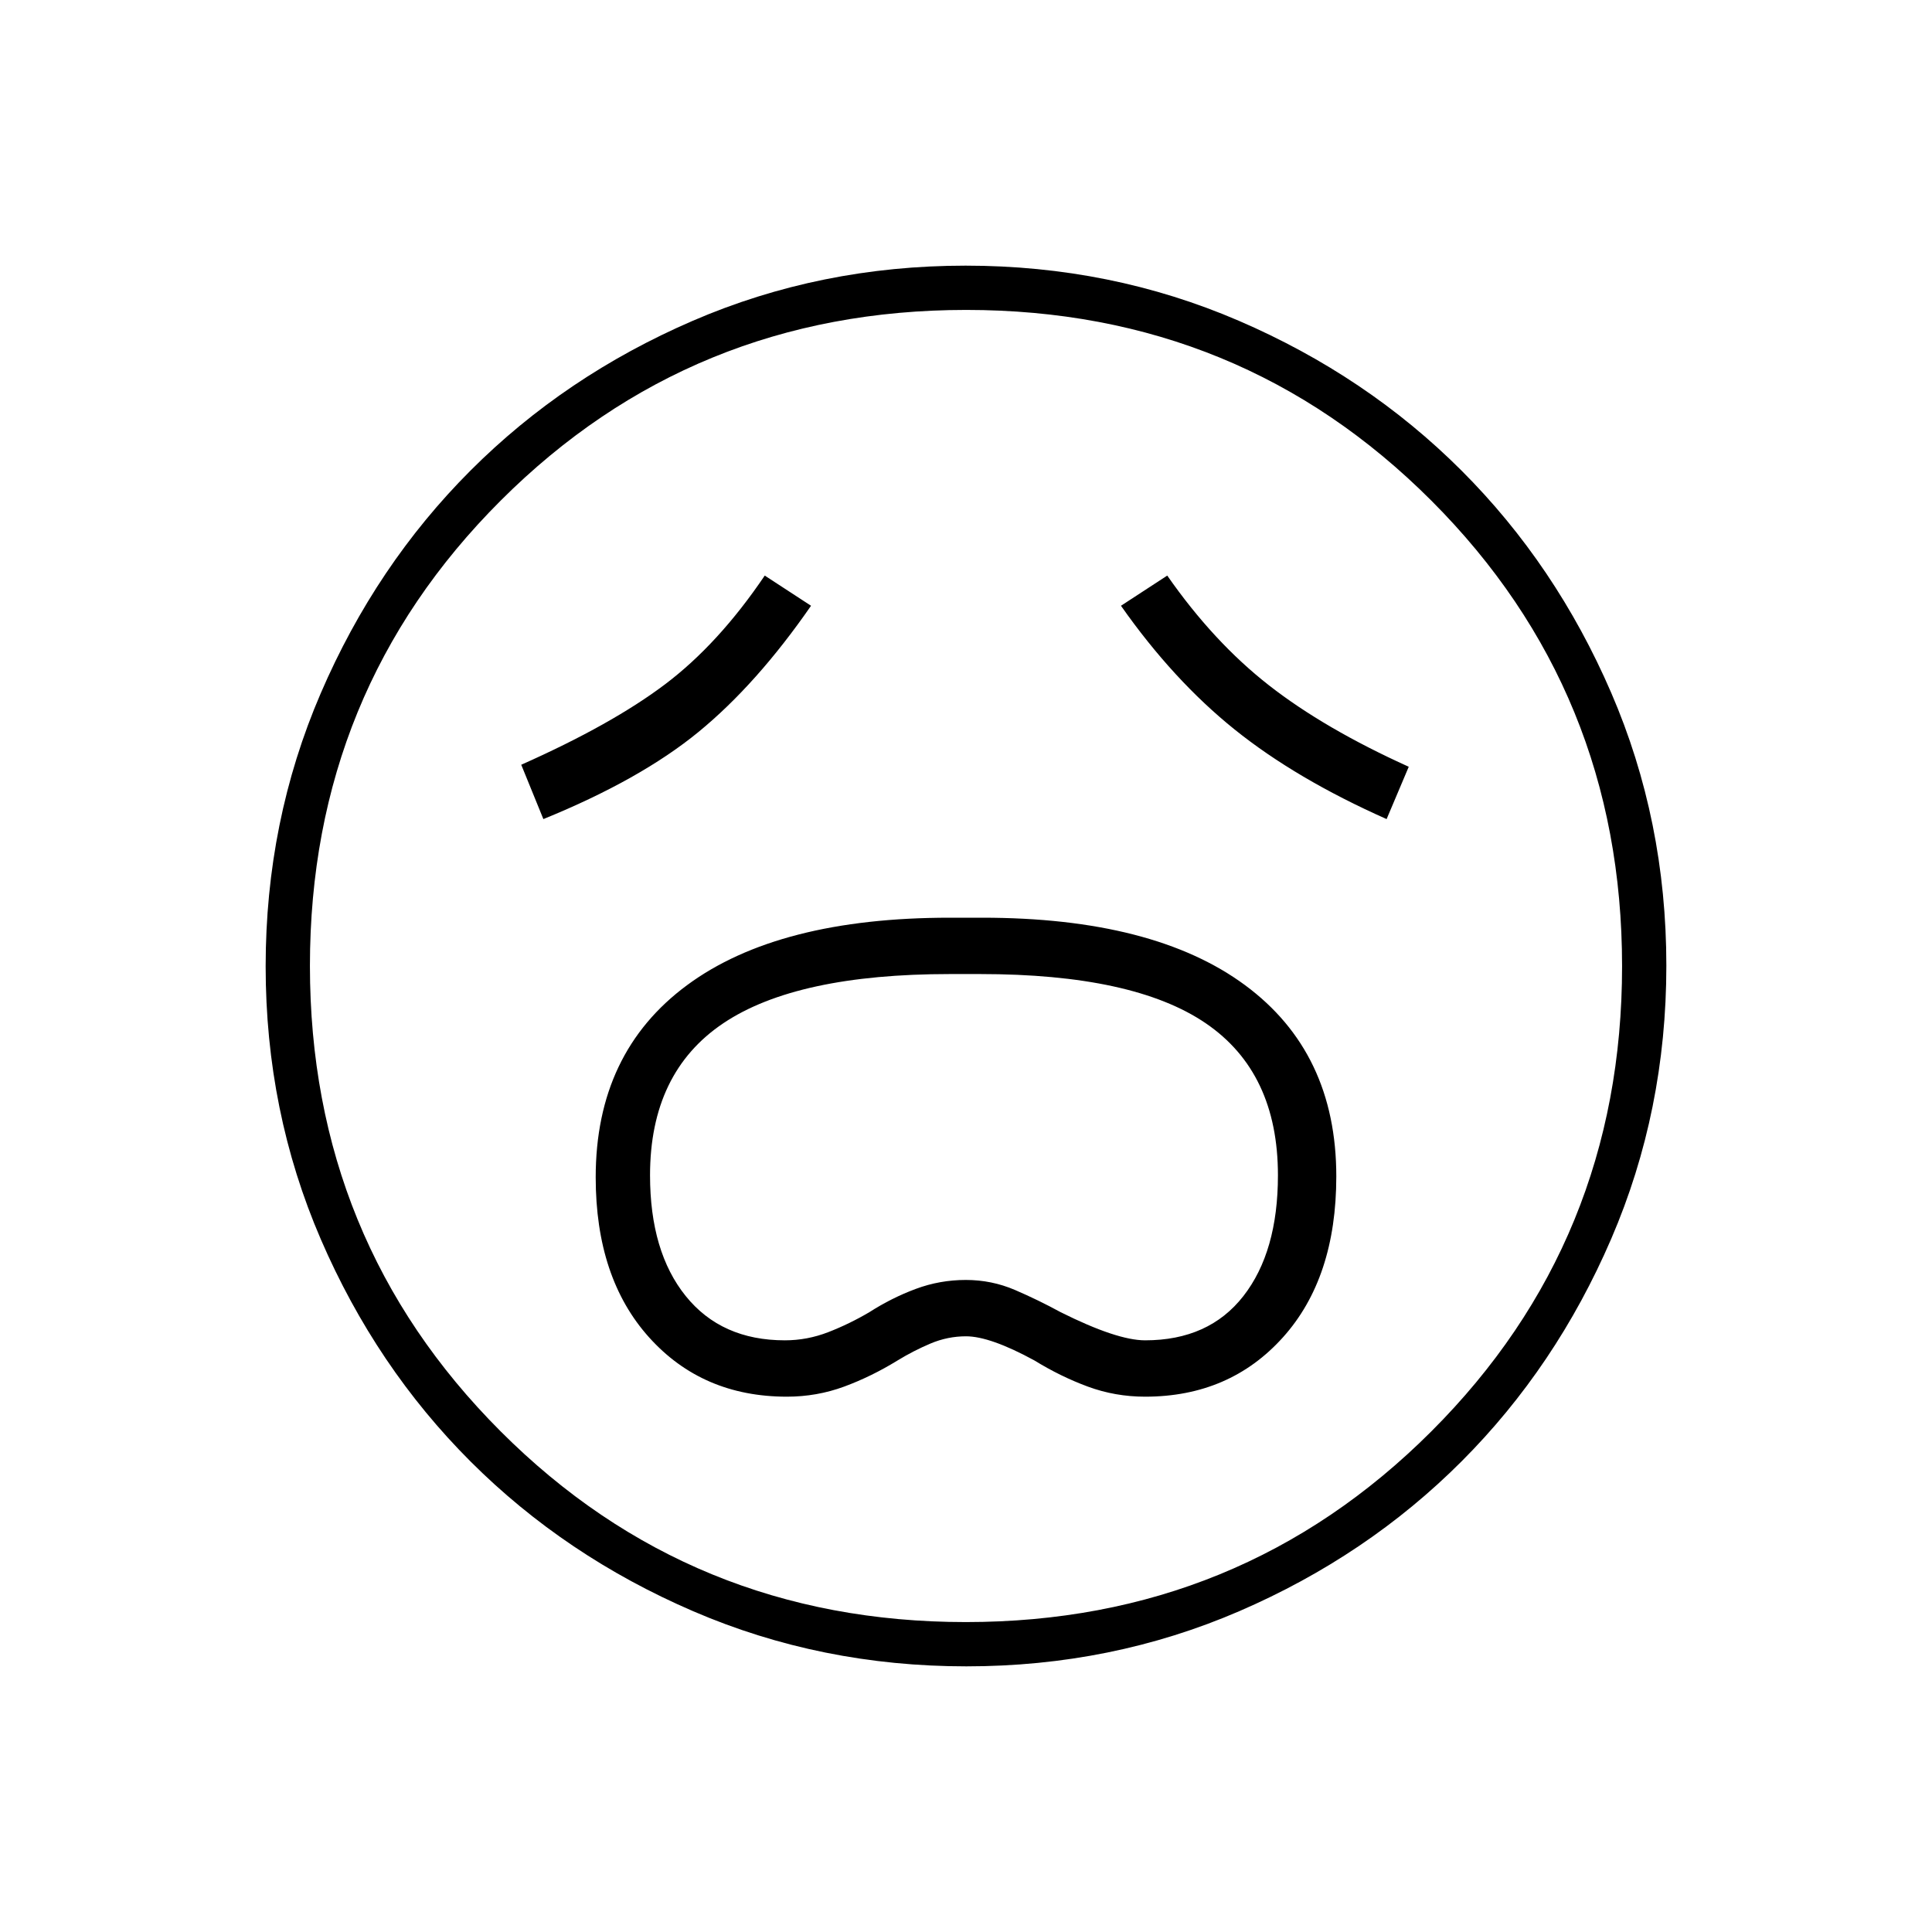 <svg xmlns="http://www.w3.org/2000/svg" width="48" height="48" viewBox="0 96 960 960"><path d="M391 790q14.875 0 28.438-5Q433 780 446 772q7.846-4.8 16.346-8.4 8.5-3.6 17.654-3.6 12 0 34 12 13 8 26.562 13 13.563 5 28.438 5 42 0 68.5-29.5t26.5-79.943Q664 619 618.625 585.5T488 552h-16q-85.25 0-130.625 33.54T296 681q0 50 26.5 79.5T391 790Zm-1-28q-31.529 0-49.265-22Q323 718 323 680q0-51.111 36.41-75.556Q395.82 580 472 580h15q76.242 0 112.121 24.444Q635 628.889 635 680q0 38-17.16 60T569 762q-14 0-42-14-11-6-22.605-11-11.606-5-24.5-5-12.895 0-24.846 4.444Q443.098 740.889 432 748q-9.882 5.833-20.382 9.917Q401.118 762 390 762ZM270 503q48.182-19.61 77.091-43.305Q376 436 403 397l-23-15q-23 34-49.5 54T259 476l11 27Zm419 0 11-26q-42-19-69.5-40.5T580 382l-23 15q26 37 56.5 61.5T689 503ZM480.174 924Q408 924 344.442 896.609q-63.559-27.392-110.575-74.348-47.015-46.957-74.441-110.435Q132 648.348 132 576.174q0-72.174 27.391-135.732 27.392-63.559 74.348-110.574 46.957-47.016 110.435-74.442Q407.652 228 479.826 228q72.174 0 135.732 27.391 63.559 27.392 110.574 74.348 47.016 46.957 74.442 110.435Q828 503.652 828 575.826q0 72.174-27.391 135.732-27.392 63.559-74.348 110.575-46.957 47.015-110.435 74.441Q552.348 924 480.174 924ZM480 576Zm-.097 326q136.472 0 231.285-94.716Q806 712.569 806 576.097t-94.716-231.285Q616.569 250 480.097 250t-231.285 94.716Q154 439.431 154 575.903t94.716 231.285Q343.431 902 479.903 902Z"/></svg>
